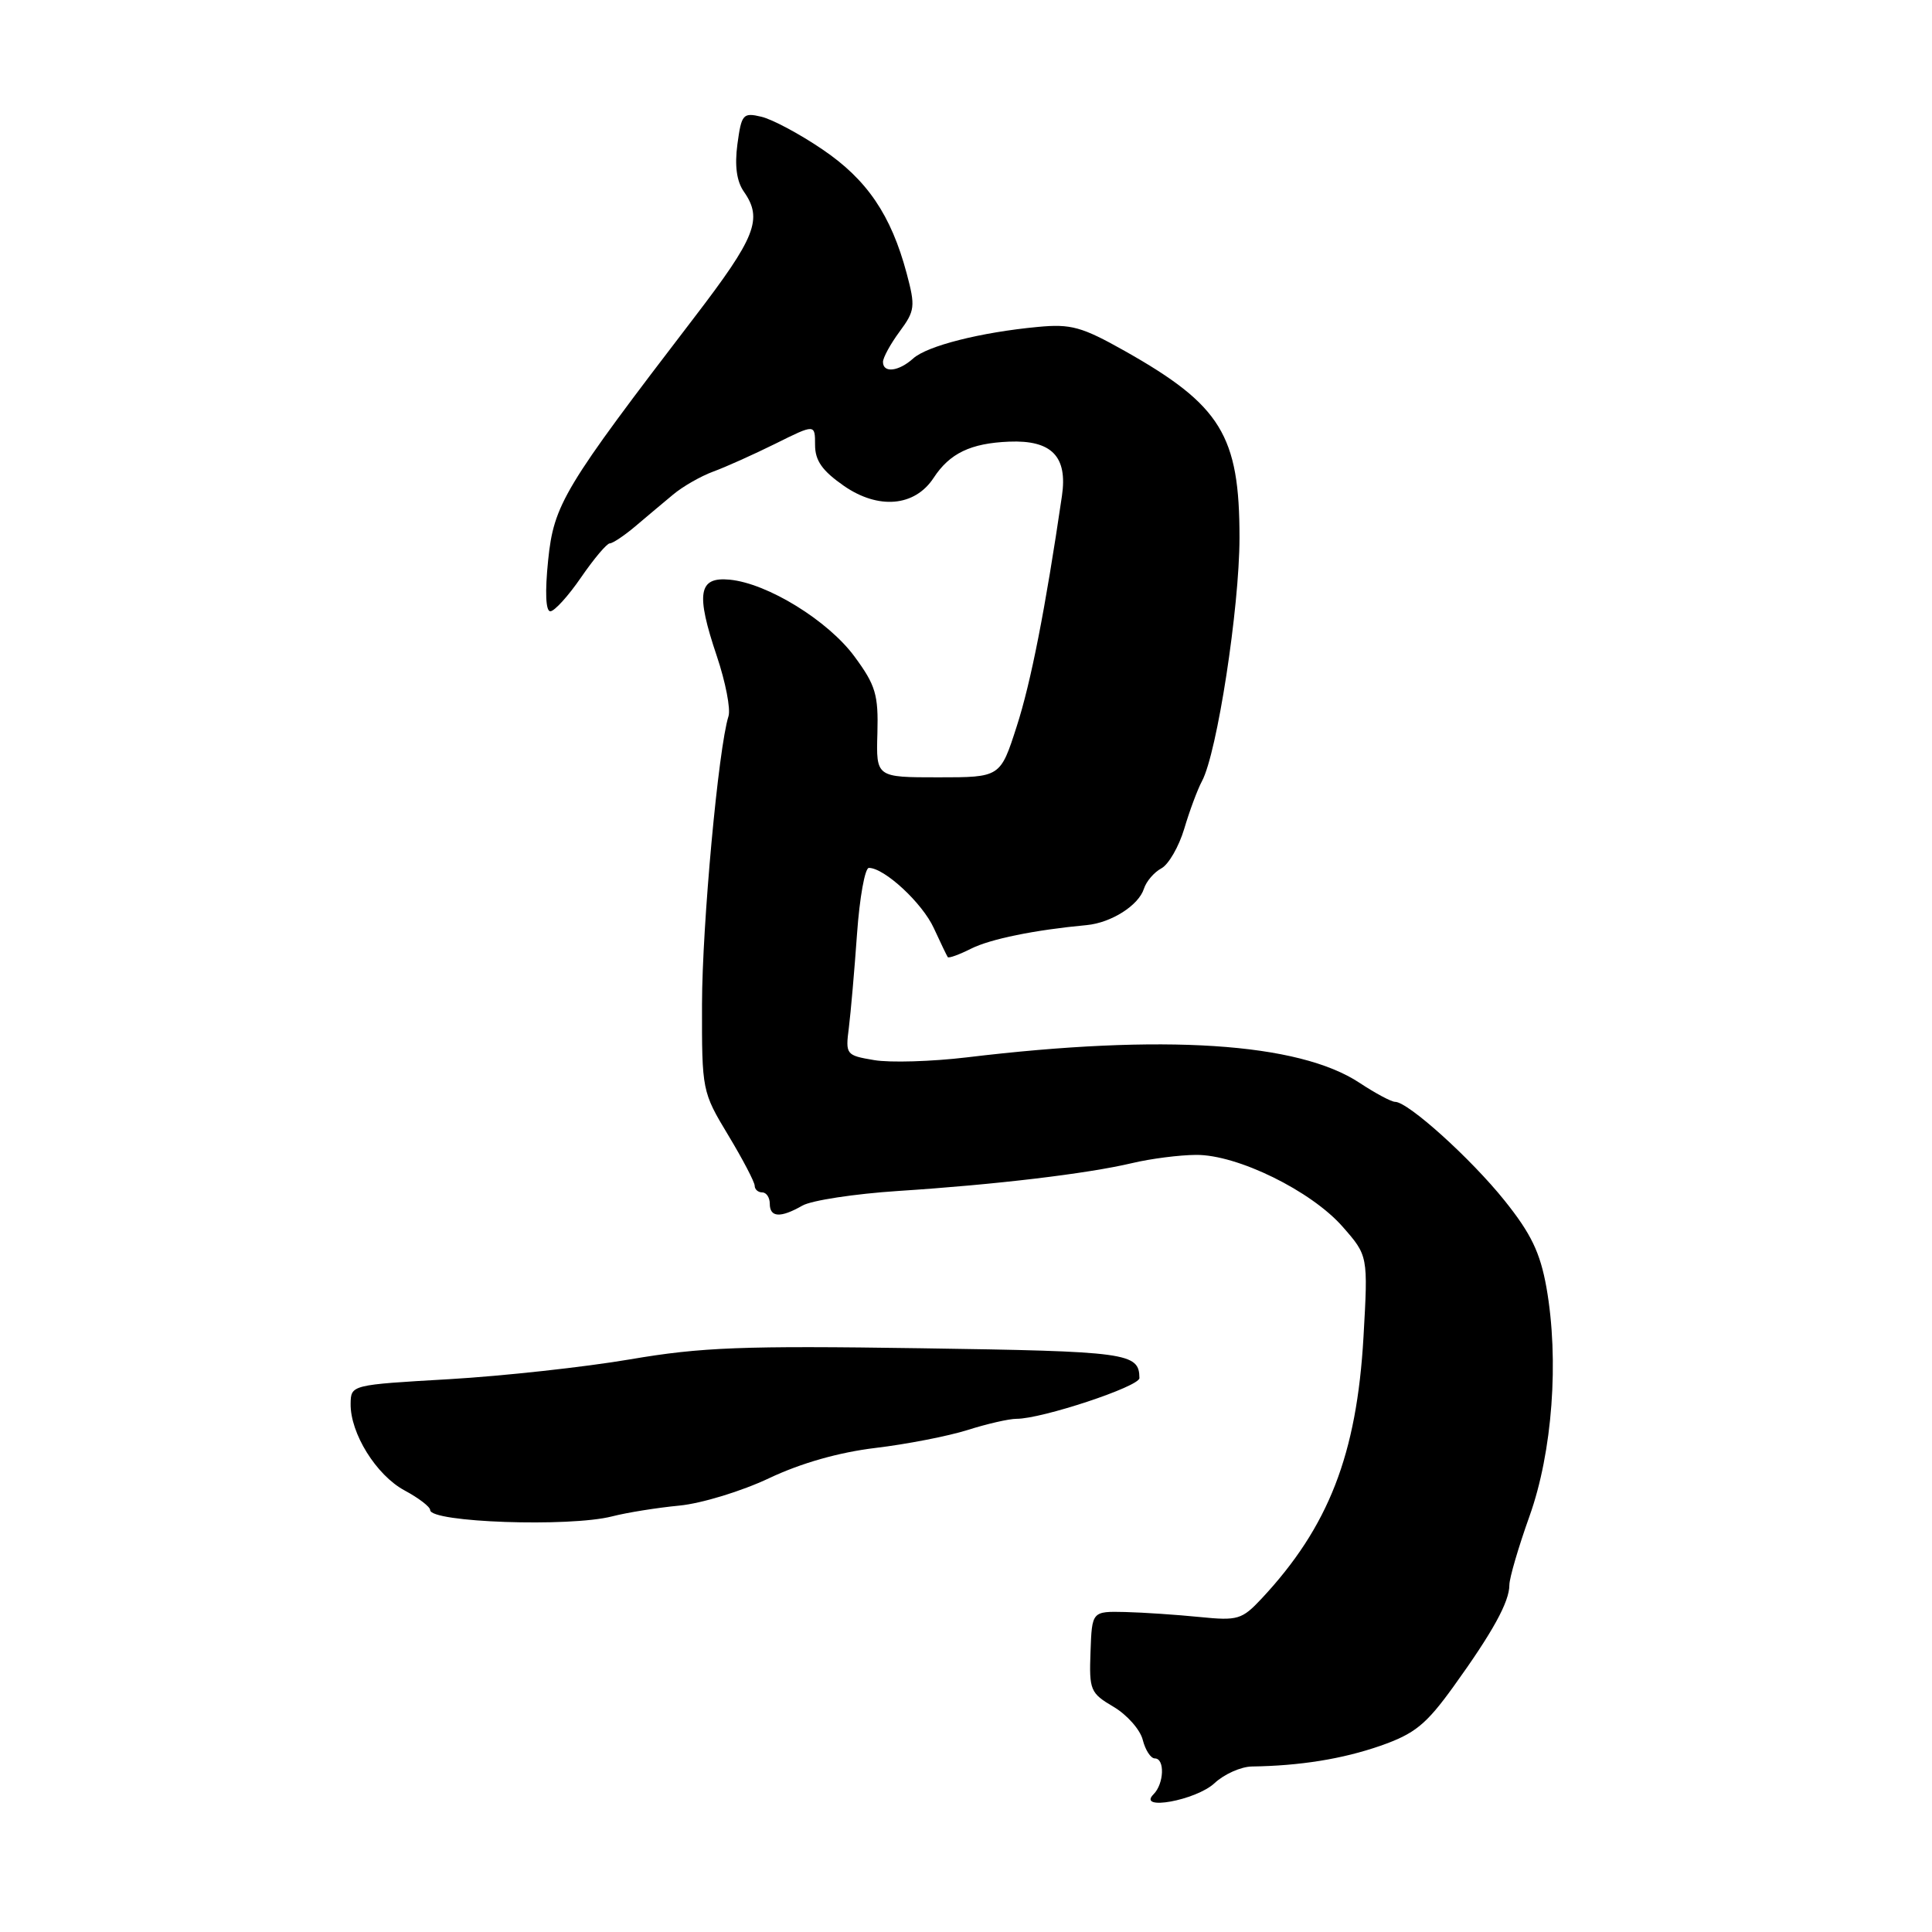 <?xml version="1.0" encoding="UTF-8" standalone="no"?>
<!DOCTYPE svg PUBLIC "-//W3C//DTD SVG 1.1//EN" "http://www.w3.org/Graphics/SVG/1.1/DTD/svg11.dtd" >
<svg xmlns="http://www.w3.org/2000/svg" xmlns:xlink="http://www.w3.org/1999/xlink" version="1.1" viewBox="0 0 256 256">
 <g >
 <path fill="currentColor"
d=" M 160.93 236.28 C 162.21 235.08 164.45 234.09 165.88 234.07 C 172.27 233.98 177.89 233.07 182.90 231.33 C 187.47 229.73 188.95 228.53 192.60 223.47 C 197.79 216.27 200.00 212.26 200.00 210.02 C 200.00 209.10 201.20 205.01 202.66 200.92 C 205.71 192.41 206.61 180.20 204.91 170.59 C 204.08 165.97 202.88 163.47 199.37 159.09 C 194.90 153.51 186.57 146.00 184.86 146.00 C 184.36 146.00 182.25 144.87 180.16 143.49 C 172.07 138.13 154.17 136.97 128.08 140.11 C 123.45 140.66 117.94 140.83 115.83 140.47 C 112.09 139.84 112.02 139.74 112.48 136.16 C 112.73 134.15 113.22 128.56 113.56 123.75 C 113.90 118.94 114.61 115.00 115.13 115.00 C 117.19 115.00 122.22 119.66 123.74 122.99 C 124.63 124.92 125.46 126.65 125.58 126.82 C 125.71 127.00 127.09 126.50 128.66 125.71 C 131.22 124.42 137.12 123.22 144.00 122.58 C 147.25 122.27 150.88 119.97 151.58 117.75 C 151.89 116.79 152.92 115.58 153.89 115.06 C 154.85 114.54 156.21 112.18 156.92 109.81 C 157.62 107.44 158.68 104.60 159.27 103.50 C 161.27 99.77 164.23 80.55 164.24 71.27 C 164.25 57.69 161.79 53.69 149.01 46.49 C 143.34 43.30 141.91 42.90 137.51 43.32 C 129.94 44.03 122.85 45.83 121.00 47.50 C 119.08 49.23 117.00 49.47 117.00 47.96 C 117.00 47.39 117.99 45.58 119.20 43.94 C 121.24 41.18 121.31 40.62 120.14 36.23 C 118.07 28.48 114.88 23.79 108.98 19.80 C 105.97 17.75 102.33 15.81 100.89 15.47 C 98.45 14.89 98.25 15.13 97.71 19.11 C 97.33 21.98 97.61 24.03 98.57 25.40 C 101.10 29.02 100.15 31.42 92.00 42.06 C 74.68 64.67 73.39 66.81 72.63 74.25 C 72.20 78.46 72.31 81.00 72.92 81.00 C 73.46 81.00 75.30 78.98 77.00 76.50 C 78.70 74.03 80.41 72.00 80.80 72.00 C 81.18 72.00 82.70 70.99 84.17 69.75 C 85.63 68.51 87.88 66.62 89.17 65.55 C 90.45 64.47 92.85 63.10 94.50 62.49 C 96.15 61.89 99.86 60.22 102.75 58.79 C 108.00 56.18 108.00 56.18 108.00 58.95 C 108.00 61.04 108.95 62.38 111.82 64.38 C 116.40 67.55 121.22 67.13 123.71 63.32 C 125.84 60.06 128.62 58.73 133.71 58.52 C 139.35 58.29 141.49 60.48 140.71 65.73 C 138.52 80.65 136.60 90.44 134.72 96.25 C 132.55 103.00 132.55 103.00 124.32 103.00 C 116.09 103.00 116.09 103.00 116.26 97.17 C 116.40 92.05 116.03 90.80 113.23 87.00 C 109.73 82.24 101.70 77.29 96.69 76.81 C 92.54 76.41 92.17 78.60 94.99 86.96 C 96.14 90.38 96.83 93.95 96.53 94.90 C 95.19 99.11 93.04 122.54 93.02 133.06 C 93.00 144.51 93.03 144.67 96.50 150.43 C 98.43 153.63 100.00 156.64 100.00 157.12 C 100.00 157.60 100.45 158.00 101.00 158.00 C 101.55 158.00 102.00 158.68 102.00 159.50 C 102.00 161.33 103.42 161.41 106.32 159.75 C 107.52 159.06 113.22 158.19 119.00 157.81 C 131.97 156.97 144.07 155.52 150.00 154.12 C 152.47 153.53 156.30 153.04 158.50 153.03 C 163.95 152.99 173.73 157.79 177.90 162.54 C 181.28 166.39 181.28 166.39 180.67 177.15 C 179.78 192.73 176.05 202.31 167.19 211.80 C 164.56 214.61 164.02 214.77 158.94 214.26 C 155.95 213.96 151.52 213.66 149.10 213.60 C 144.69 213.50 144.69 213.50 144.50 218.87 C 144.31 223.96 144.47 224.35 147.55 226.16 C 149.34 227.22 151.08 229.19 151.42 230.54 C 151.76 231.89 152.48 233.00 153.02 233.00 C 154.37 233.00 154.25 236.35 152.85 237.75 C 150.61 239.99 158.48 238.56 160.93 236.28 Z  M 81.10 200.93 C 83.08 200.42 87.09 199.78 90.01 199.50 C 92.94 199.22 98.28 197.59 101.91 195.87 C 106.16 193.86 111.17 192.44 116.00 191.86 C 120.12 191.37 125.61 190.30 128.19 189.49 C 130.77 188.67 133.69 188.00 134.69 188.00 C 138.05 188.01 151.00 183.72 150.98 182.60 C 150.94 179.25 149.48 179.06 121.96 178.65 C 98.42 178.30 92.93 178.51 83.50 180.12 C 77.45 181.15 66.65 182.33 59.50 182.75 C 46.52 183.50 46.50 183.50 46.46 186.00 C 46.40 189.91 49.85 195.46 53.59 197.48 C 55.47 198.49 57.00 199.66 57.00 200.09 C 57.00 201.73 75.47 202.37 81.10 200.93 Z "/>
</g>
</svg>